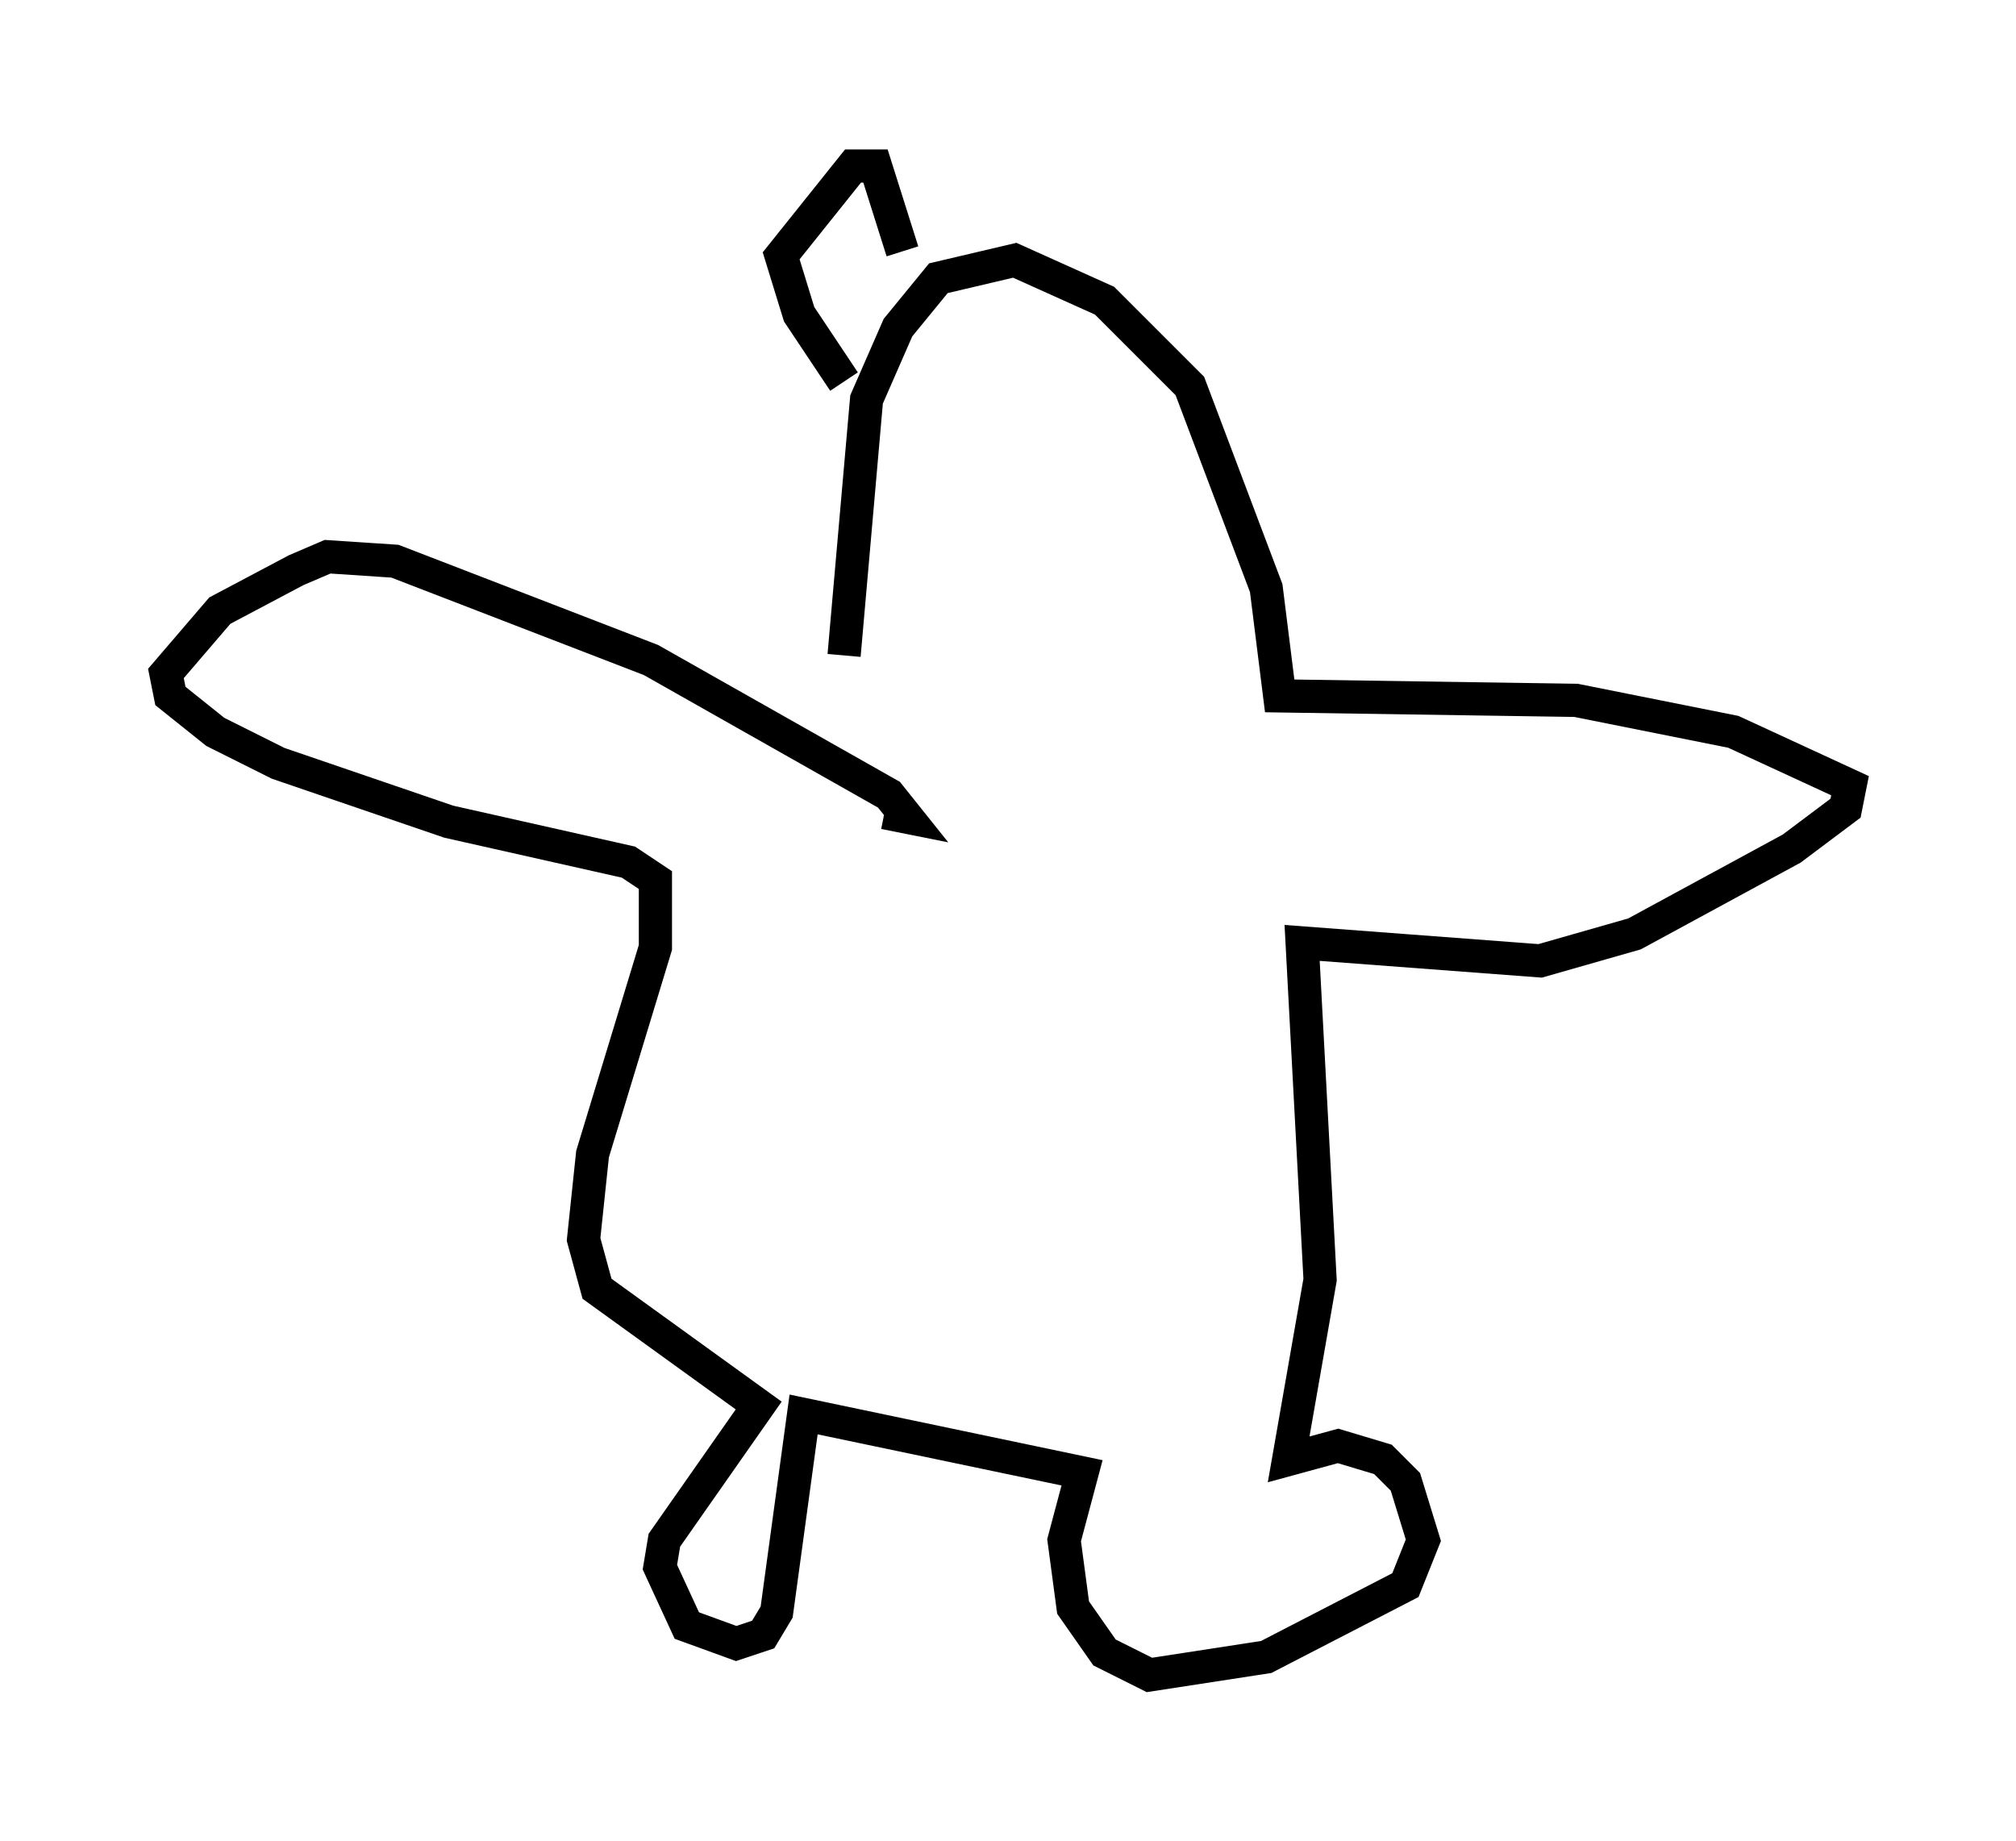 <?xml version="1.0" encoding="utf-8" ?>
<svg baseProfile="full" height="55.466" version="1.1" width="60.744" xmlns="http://www.w3.org/2000/svg" xmlns:ev="http://www.w3.org/2001/xml-events" xmlns:xlink="http://www.w3.org/1999/xlink"><defs /><rect fill="white" height="55.466" width="60.744" x="0" y="0" /><path d="M25.568, 23.538 m-0.135, -3.789 l0.677, -7.713 0.947, -2.165 l1.218, -1.488 2.3, -0.541 l2.706, 1.218 2.571, 2.571 l2.3, 6.089 0.406, 3.248 l8.931, 0.135 4.736, 0.947 l3.518, 1.624 -0.135, 0.677 l-1.624, 1.218 -4.736, 2.571 l-2.842, 0.812 -7.172, -0.541 l0.541, 10.149 -0.947, 5.413 l1.488, -0.406 1.353, 0.406 l0.677, 0.677 0.541, 1.759 l-0.541, 1.353 -4.195, 2.165 l-3.518, 0.541 -1.353, -0.677 l-0.947, -1.353 -0.271, -2.03 l0.541, -2.03 -8.39, -1.759 l-0.812, 5.954 -0.406, 0.677 l-0.812, 0.271 -1.488, -0.541 l-0.812, -1.759 0.135, -0.812 l2.842, -4.059 -4.871, -3.518 l-0.406, -1.488 0.271, -2.571 l1.894, -6.225 0.0, -2.03 l-0.812, -0.541 -5.413, -1.218 l-5.142, -1.759 -1.894, -0.947 l-1.353, -1.083 -0.135, -0.677 l1.624, -1.894 2.3, -1.218 l0.947, -0.406 2.03, 0.135 l7.713, 2.977 7.172, 4.059 l0.541, 0.677 -0.677, -0.135 m-1.218, -12.99 l-1.353, -2.03 -0.541, -1.759 l2.165, -2.706 0.677, 0.0 l0.812, 2.571 " fill="none" stroke="black" stroke-width="1" /></svg>